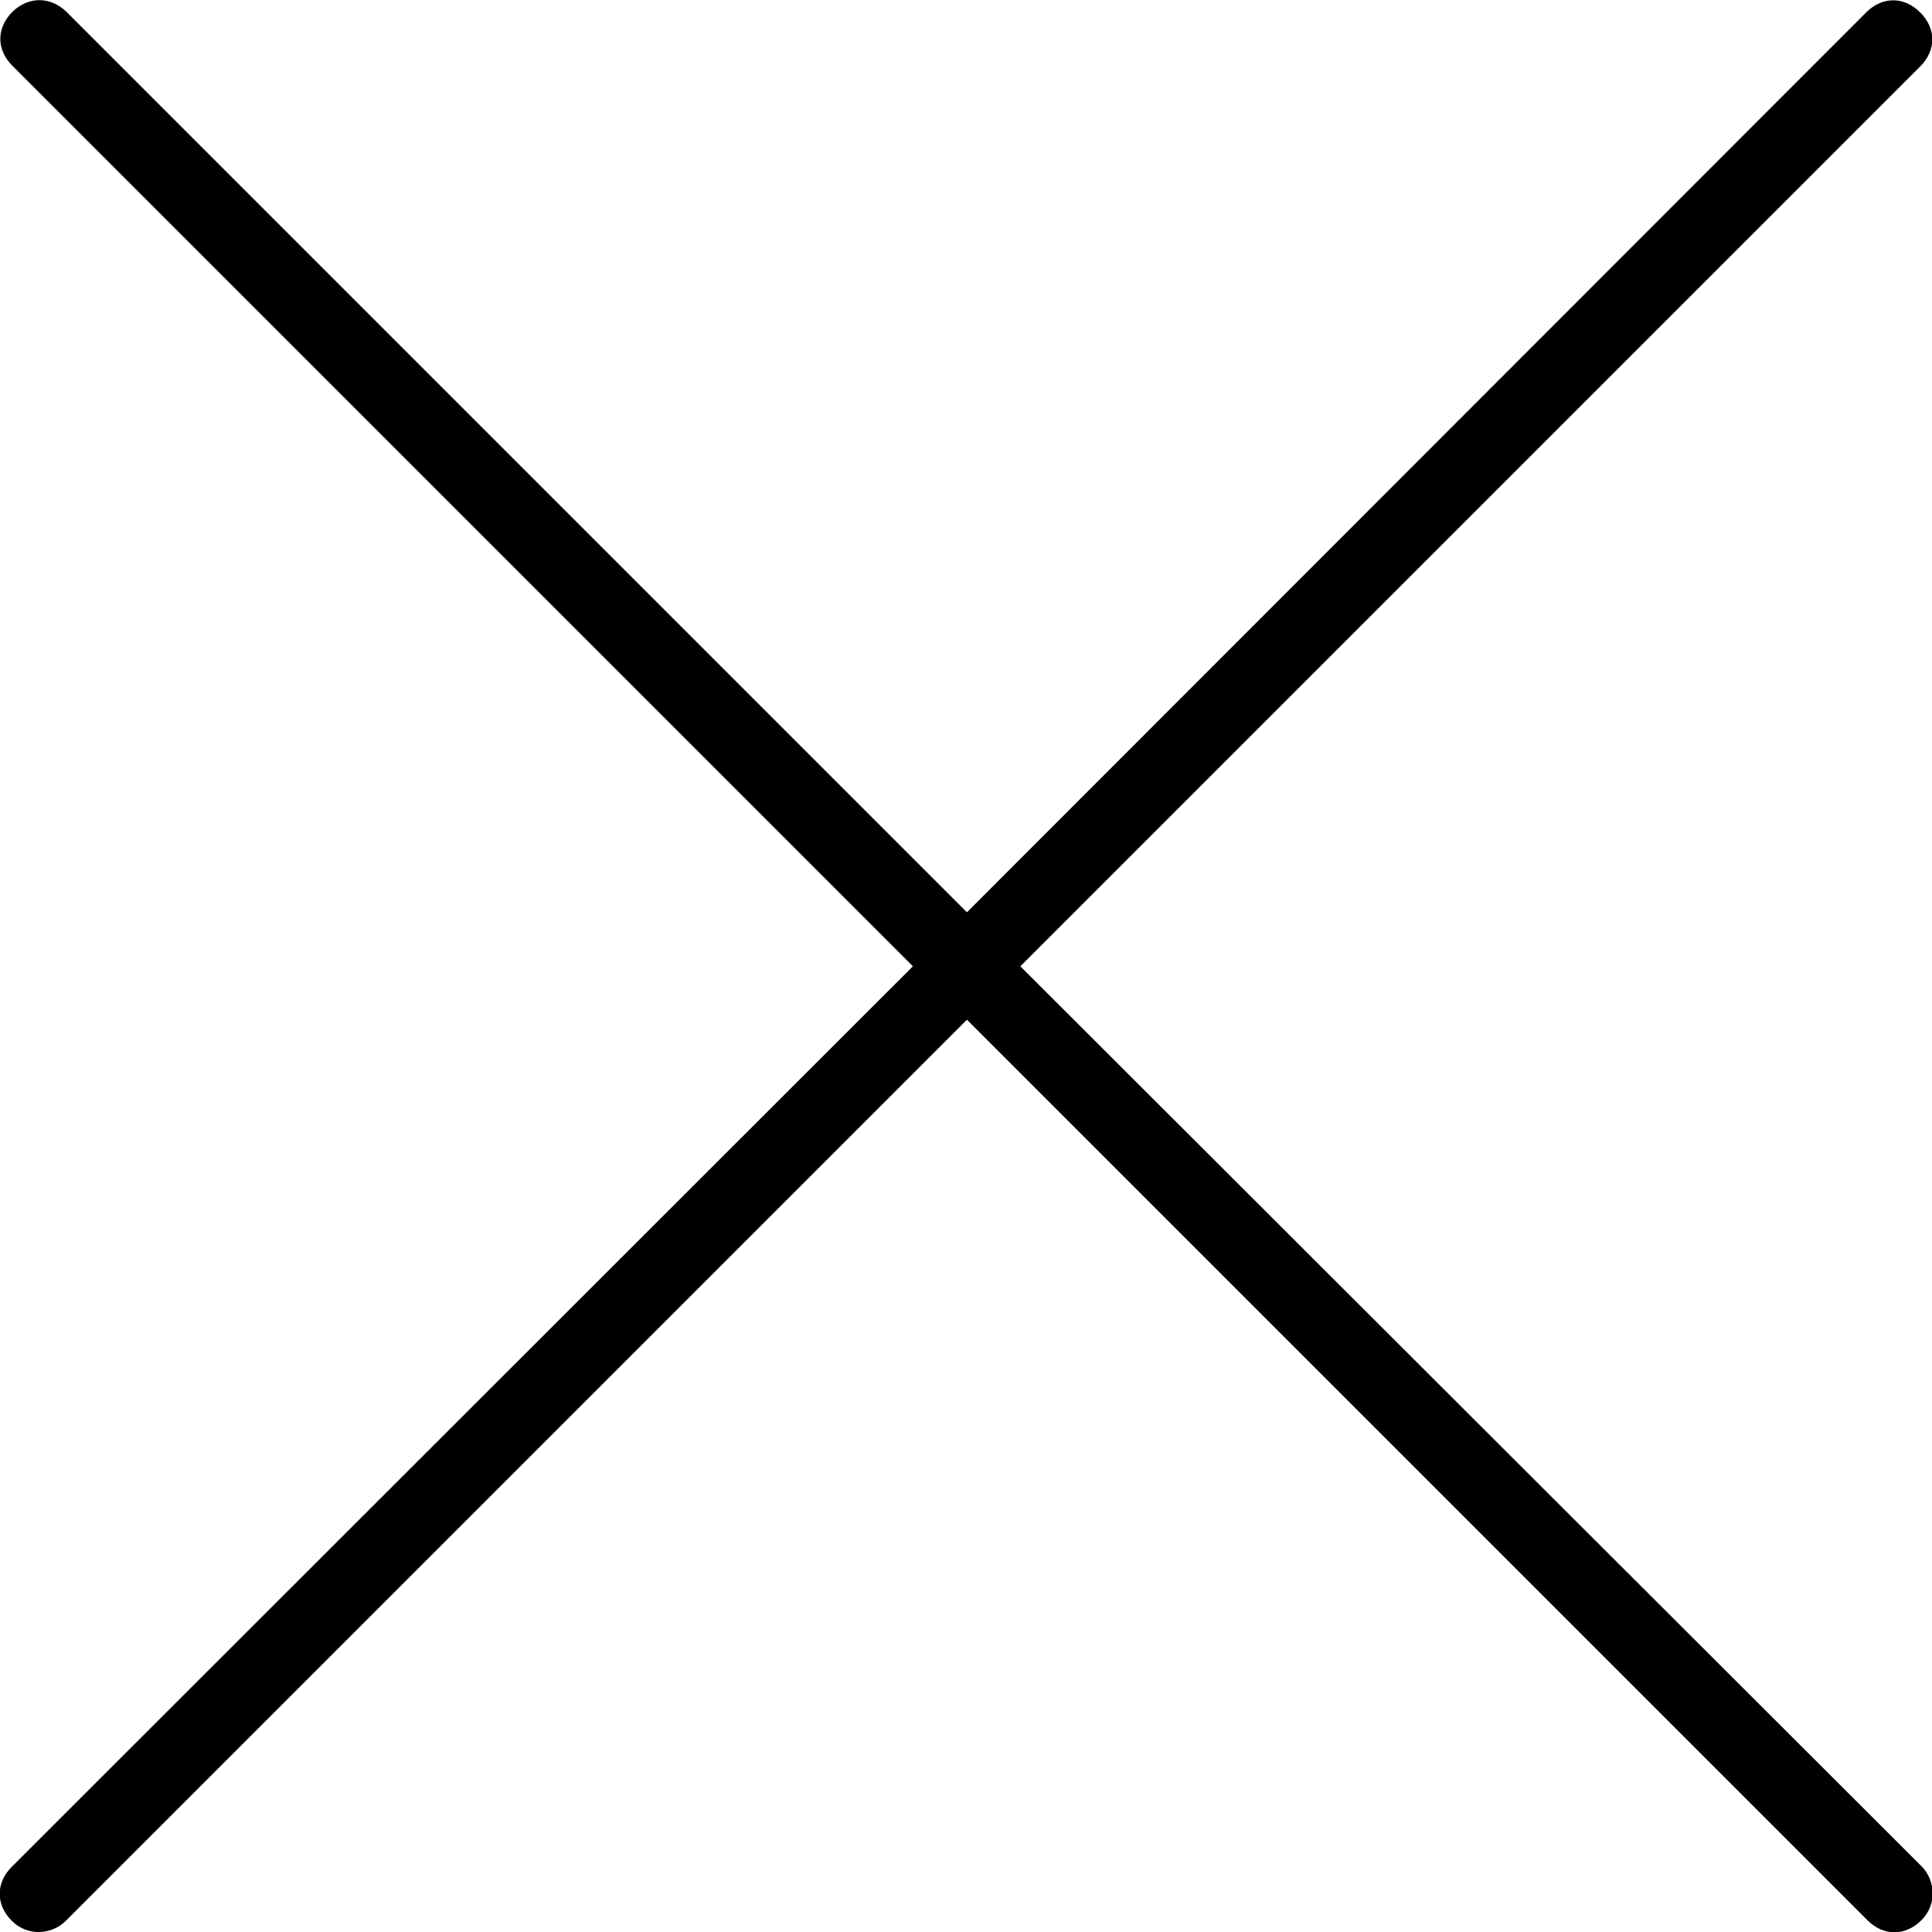 <?xml version="1.0" encoding="utf-8"?>
<!-- Generator: Adobe Illustrator 22.1.0, SVG Export Plug-In . SVG Version: 6.00 Build 0)  -->
<svg version="1.1" id="Layer_1" xmlns="http://www.w3.org/2000/svg" xmlns:xlink="http://www.w3.org/1999/xlink" x="0px" y="0px"
	 viewBox="0 0 311.1 311.1" style="enable-background:new 0 0 311.1 311.1;" xml:space="preserve">
<path d="M164.3,155.6L309.2,10.7c2.6-2.6,2.6-6.1,0-8.7c-2.6-2.6-6.1-2.6-8.7,0L155.7,146.9l-145-145C8.1-0.6,4.6-0.6,2,1.9
	C-0.6,4.5-0.6,8,2,10.6l145,145L1.9,300.6c-2.6,2.6-2.6,6.1,0,8.7c2.6,2.6,6.5,2.2,8.7,0l145.1-145.1l145,145c2.6,2.6,6.1,2.6,8.7,0
	c2.6-2.6,2.2-6.5,0-8.7L164.3,155.6z"/>
</svg>
